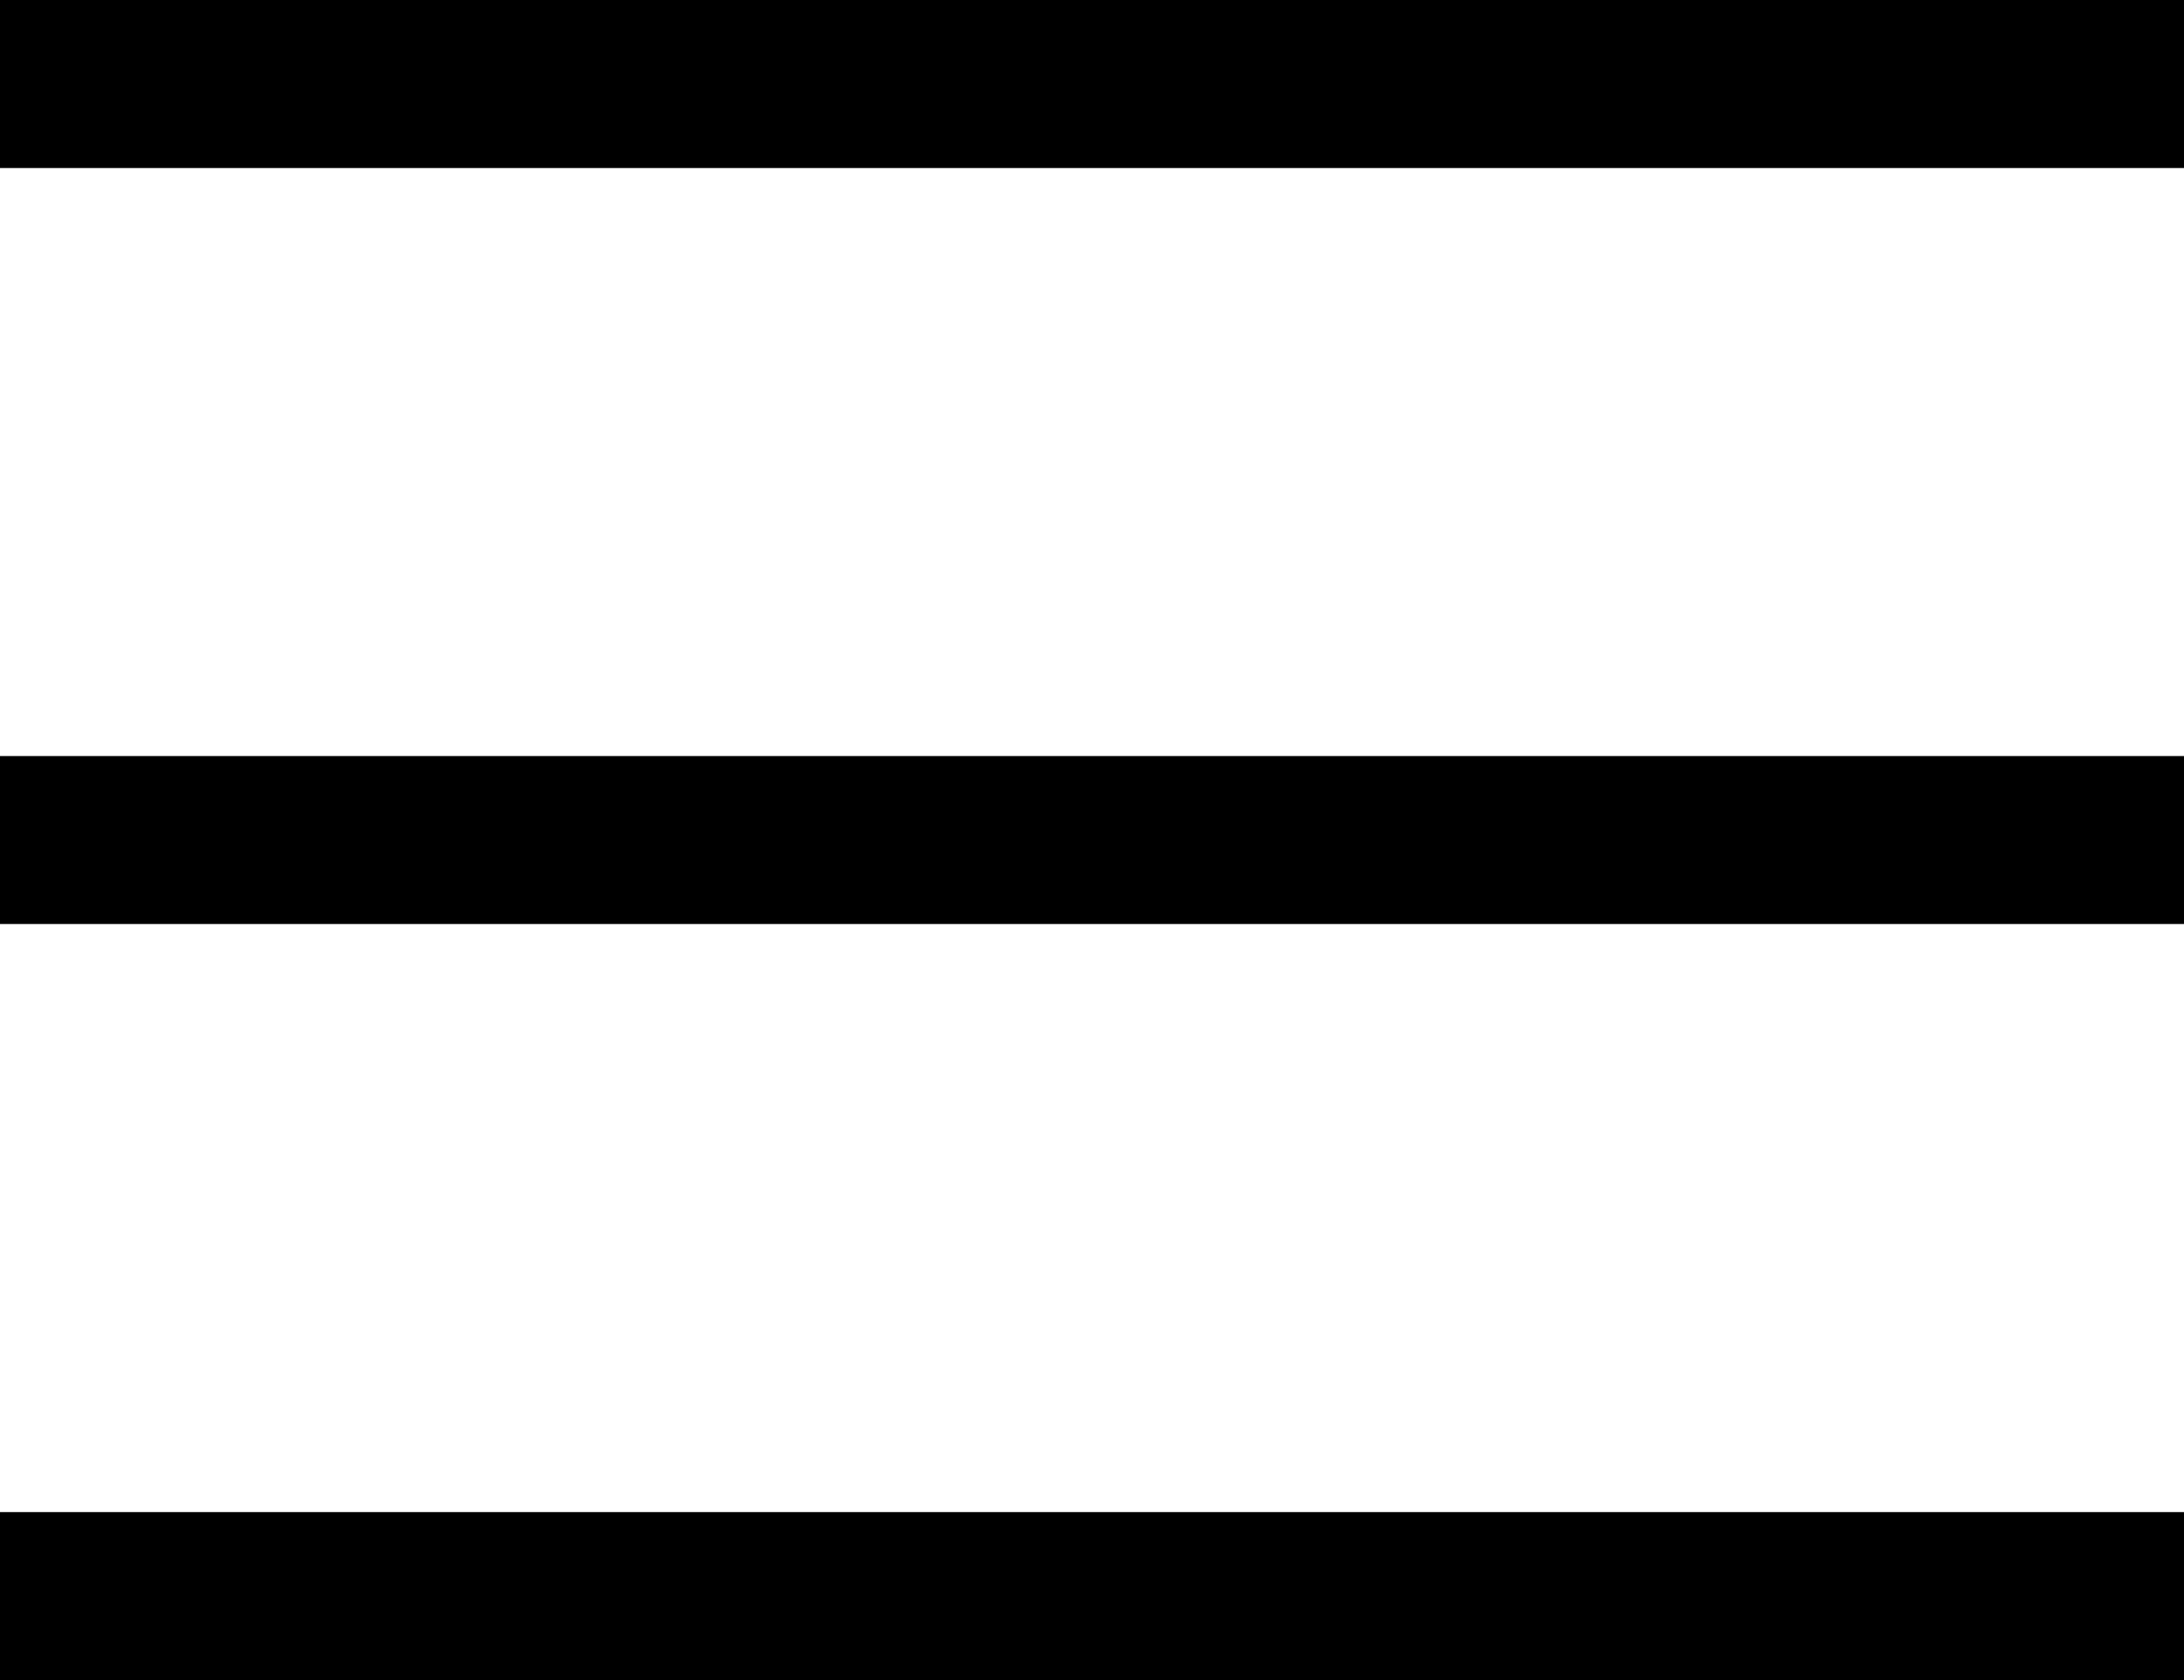<svg xmlns="http://www.w3.org/2000/svg" viewBox="0 0 39 30"><defs><style>.cls-1{fill:none;stroke:#000;stroke-linecap:square;stroke-linejoin:round;stroke-width:3px;}</style></defs><g id="레이어_2" data-name="레이어 2"><g id="레이어_1-2" data-name="레이어 1"><path class="cls-1" d="M1.5,1.5h36"/><path class="cls-1" d="M1.5,15h36"/><path class="cls-1" d="M1.5,28.5h36"/></g></g></svg>